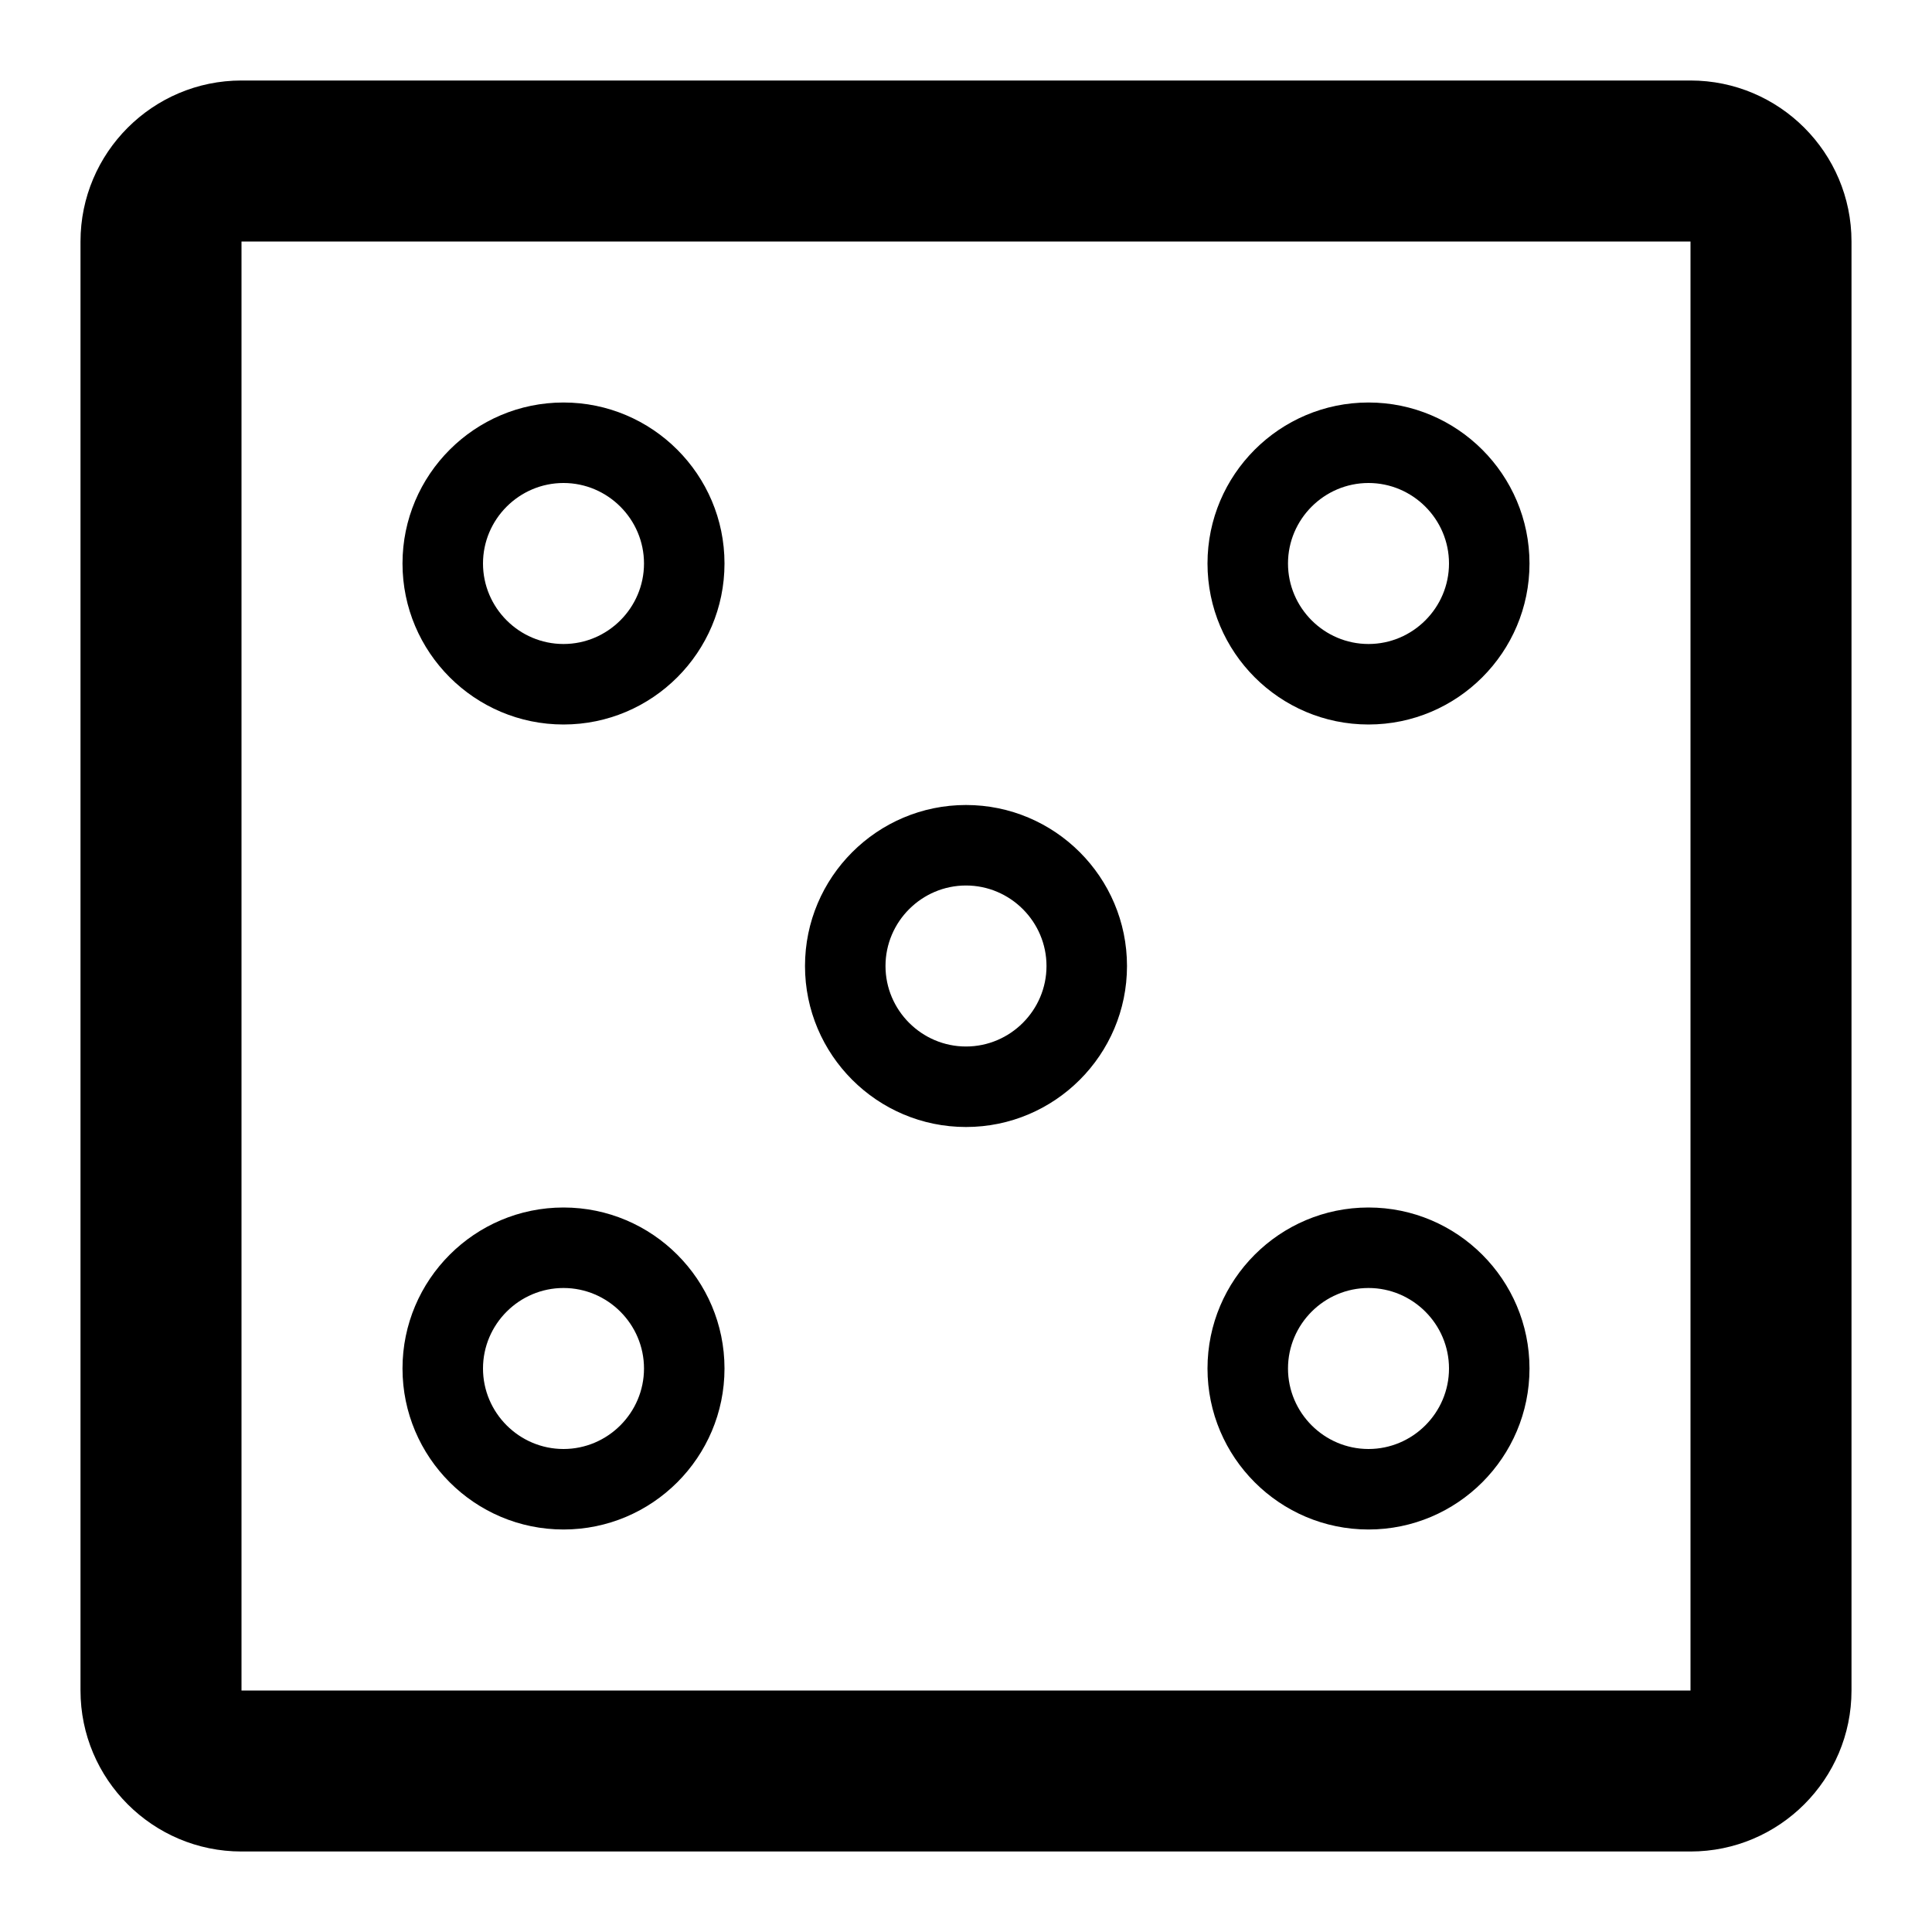 <svg version="1.1" xmlns="http://www.w3.org/2000/svg" width="24" height="24" viewBox="0 0 24 24" id="DiceIcon">
  <path d="M21 1h-18c-1.103 0-2 0.897-2 2v18c0 1.103 0.897 2 2 2h18c1.103 0 2-0.897 2-2v-18c0-1.103-0.897-2-2-2zM21 21h-18v-18h18v18c0 0 0 0 0 0z" ></path>
  <path d="M7 5c-1.103 0-2 0.897-2 2s0.897 2 2 2 2-0.897 2-2-0.897-2-2-2zM7 8c-0.55 0-1-0.45-1-1s0.45-1 1-1 1 0.45 1 1-0.45 1-1 1z" ></path>
  <path d="M12 10c-1.103 0-2 0.897-2 2s0.897 2 2 2c1.103 0 2-0.897 2-2s-0.897-2-2-2zM12 13c-0.55 0-1-0.45-1-1s0.45-1 1-1c0.55 0 1 0.45 1 1s-0.45 1-1 1z" ></path>
  <path d="M7 15c-1.103 0-2 0.897-2 2s0.897 2 2 2 2-0.897 2-2-0.897-2-2-2zM7 18c-0.55 0-1-0.45-1-1s0.45-1 1-1 1 0.45 1 1-0.45 1-1 1z" ></path>
  <path d="M17 5c-1.103 0-2 0.897-2 2s0.897 2 2 2 2-0.897 2-2-0.897-2-2-2zM17 8c-0.55 0-1-0.45-1-1s0.45-1 1-1 1 0.45 1 1-0.45 1-1 1z" ></path>
  <path d="M17 15c-1.103 0-2 0.897-2 2s0.897 2 2 2 2-0.897 2-2-0.897-2-2-2zM17 18c-0.55 0-1-0.45-1-1s0.45-1 1-1 1 0.45 1 1-0.45 1-1 1z" ></path>
</svg>

